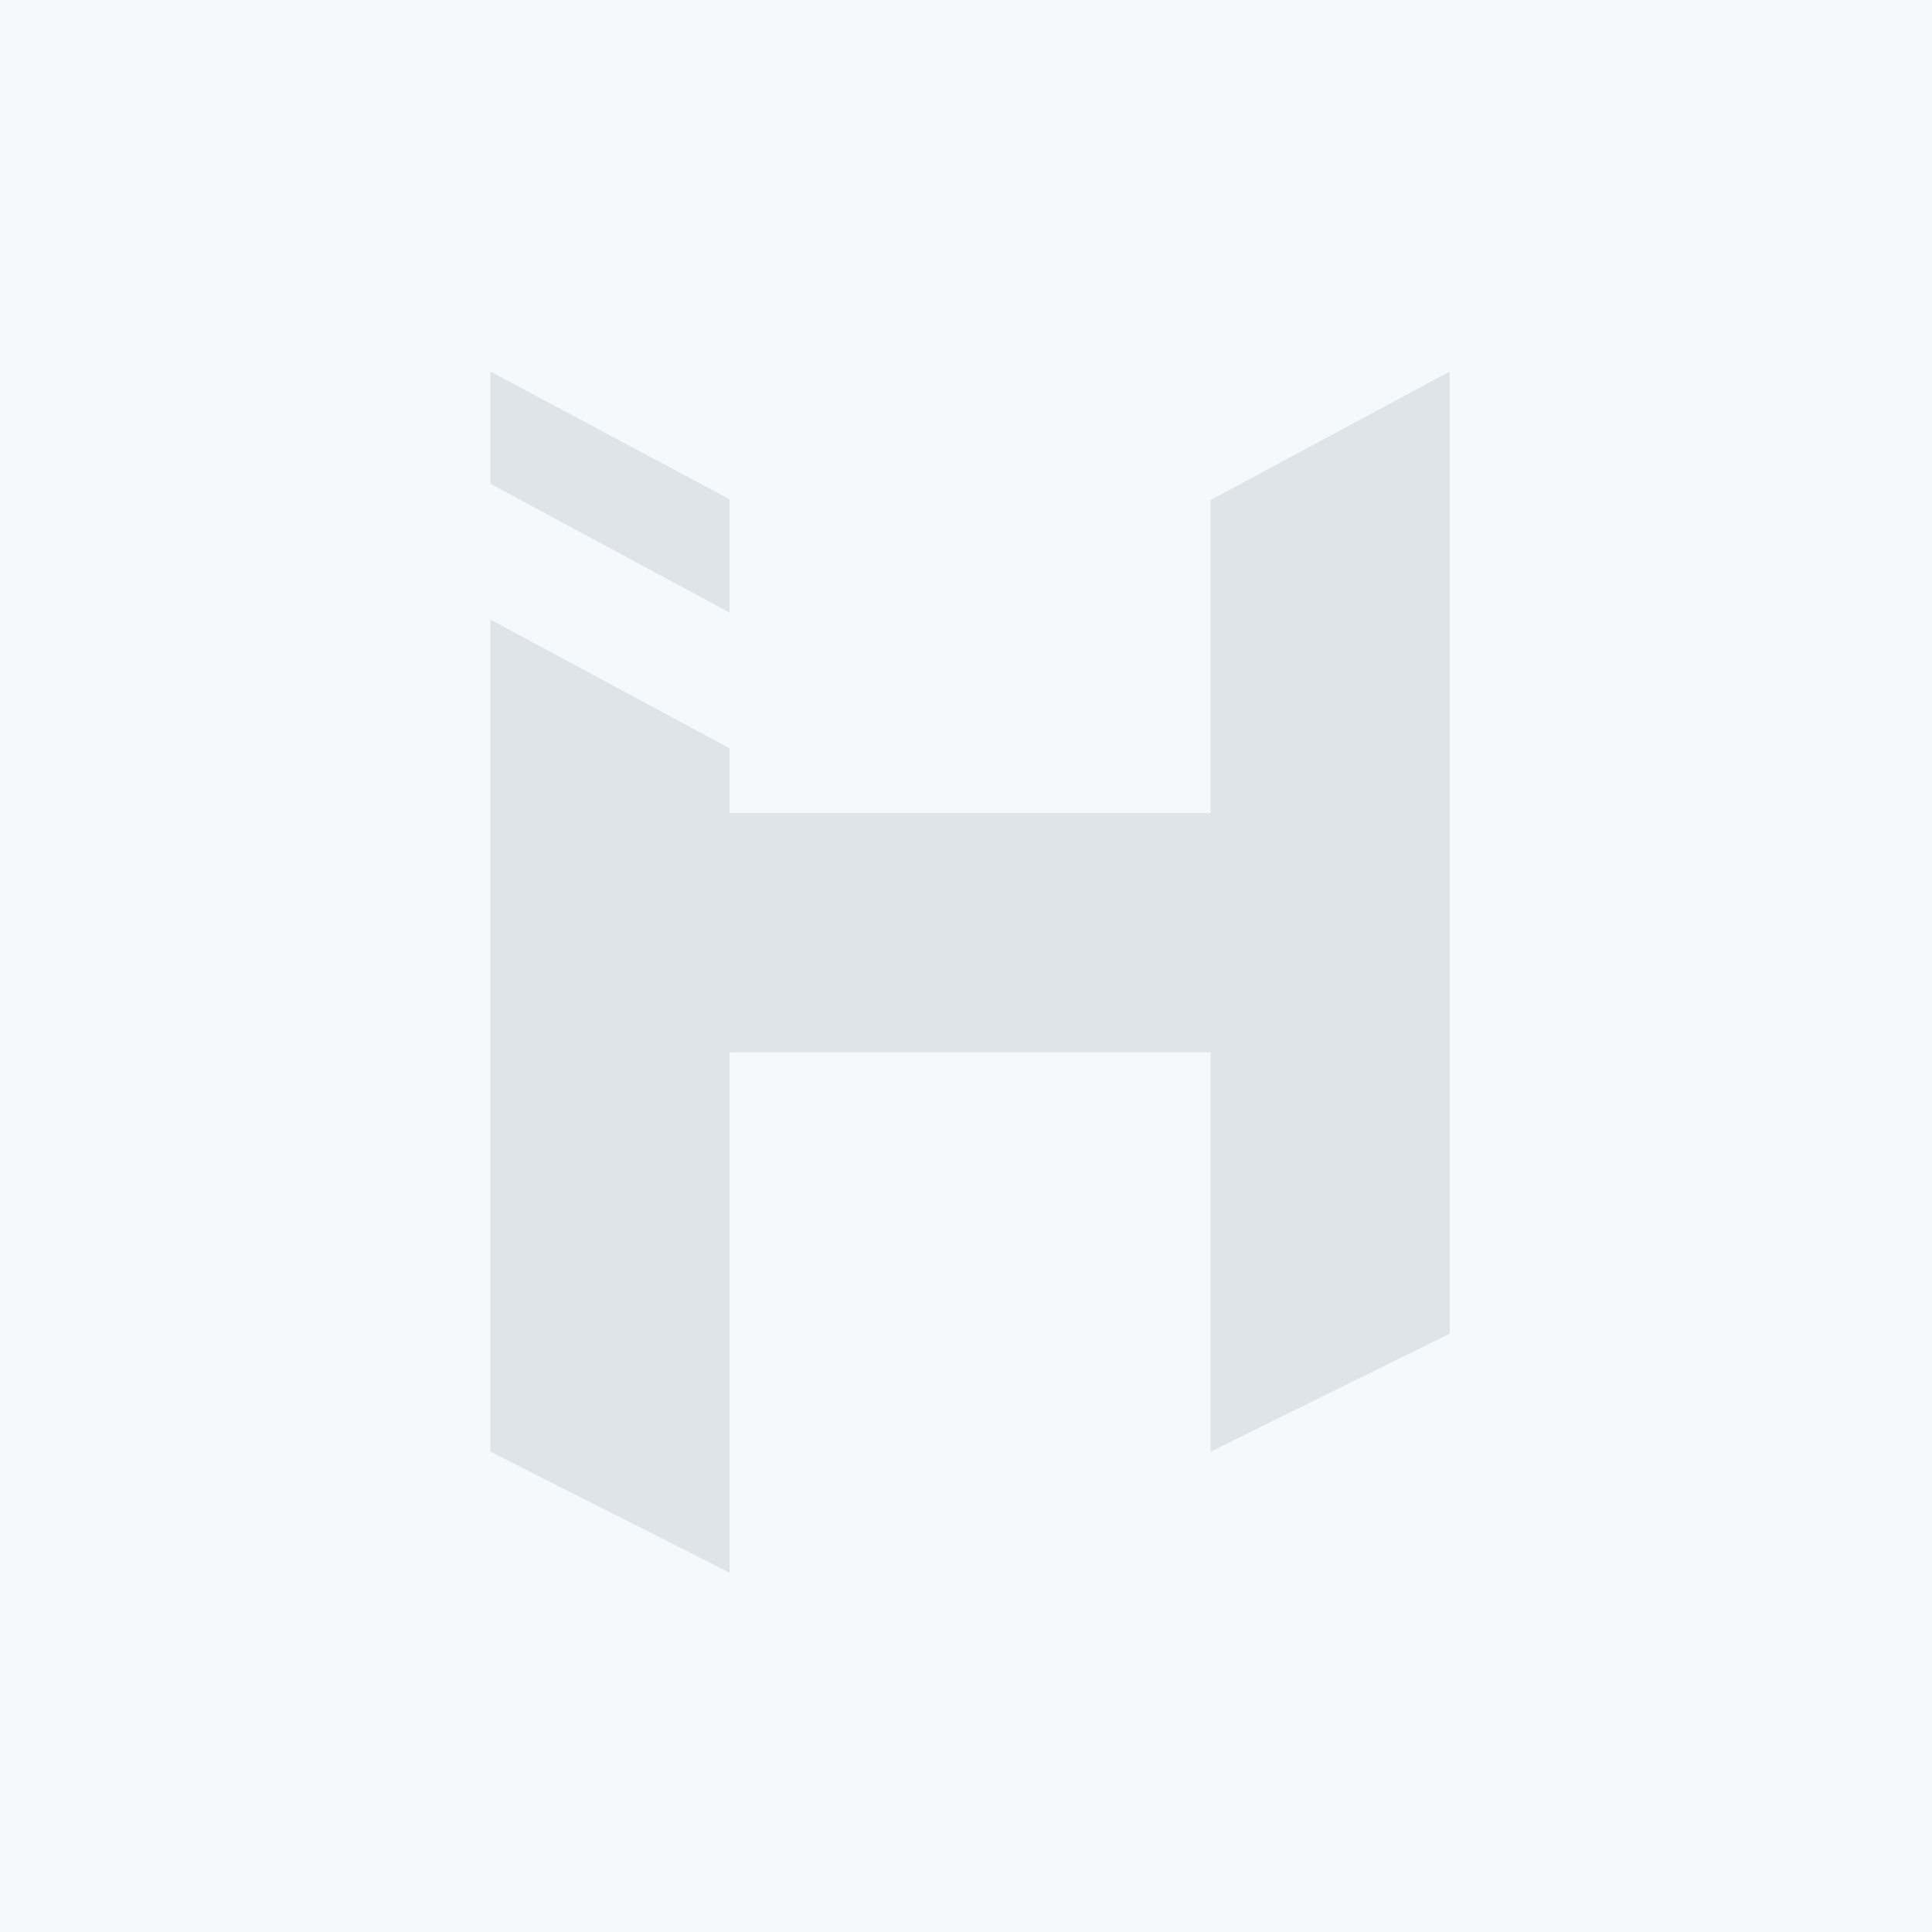 <svg xmlns="http://www.w3.org/2000/svg" width="130" height="130" viewBox="0 0 130 130">
  <g id="tribu_no_imagen" transform="translate(-417 -513)">
    <rect id="Rectángulo_16375" data-name="Rectángulo 16375" width="130" height="130" transform="translate(417 513)" fill="#f6f9fb"/>
    <g id="Grupo_43626" data-name="Grupo 43626">
      <path id="Trazado_1217" data-name="Trazado 1217" d="M176.493,267.043v55.99l16.09,8.144V296.159H224.95v26.873l16.09-7.938V250.354L224.95,259v21.064H192.584v-4.361Z" transform="translate(273.507 287.646)" fill="#dfe4e8"/>
      <path id="Trazado_1218" data-name="Trazado 1218" d="M176.493,257.907v-7.554l16.09,8.594v7.625Z" transform="translate(273.507 287.646)" fill="#dfe4e8"/>
    </g>
  </g>
</svg>
